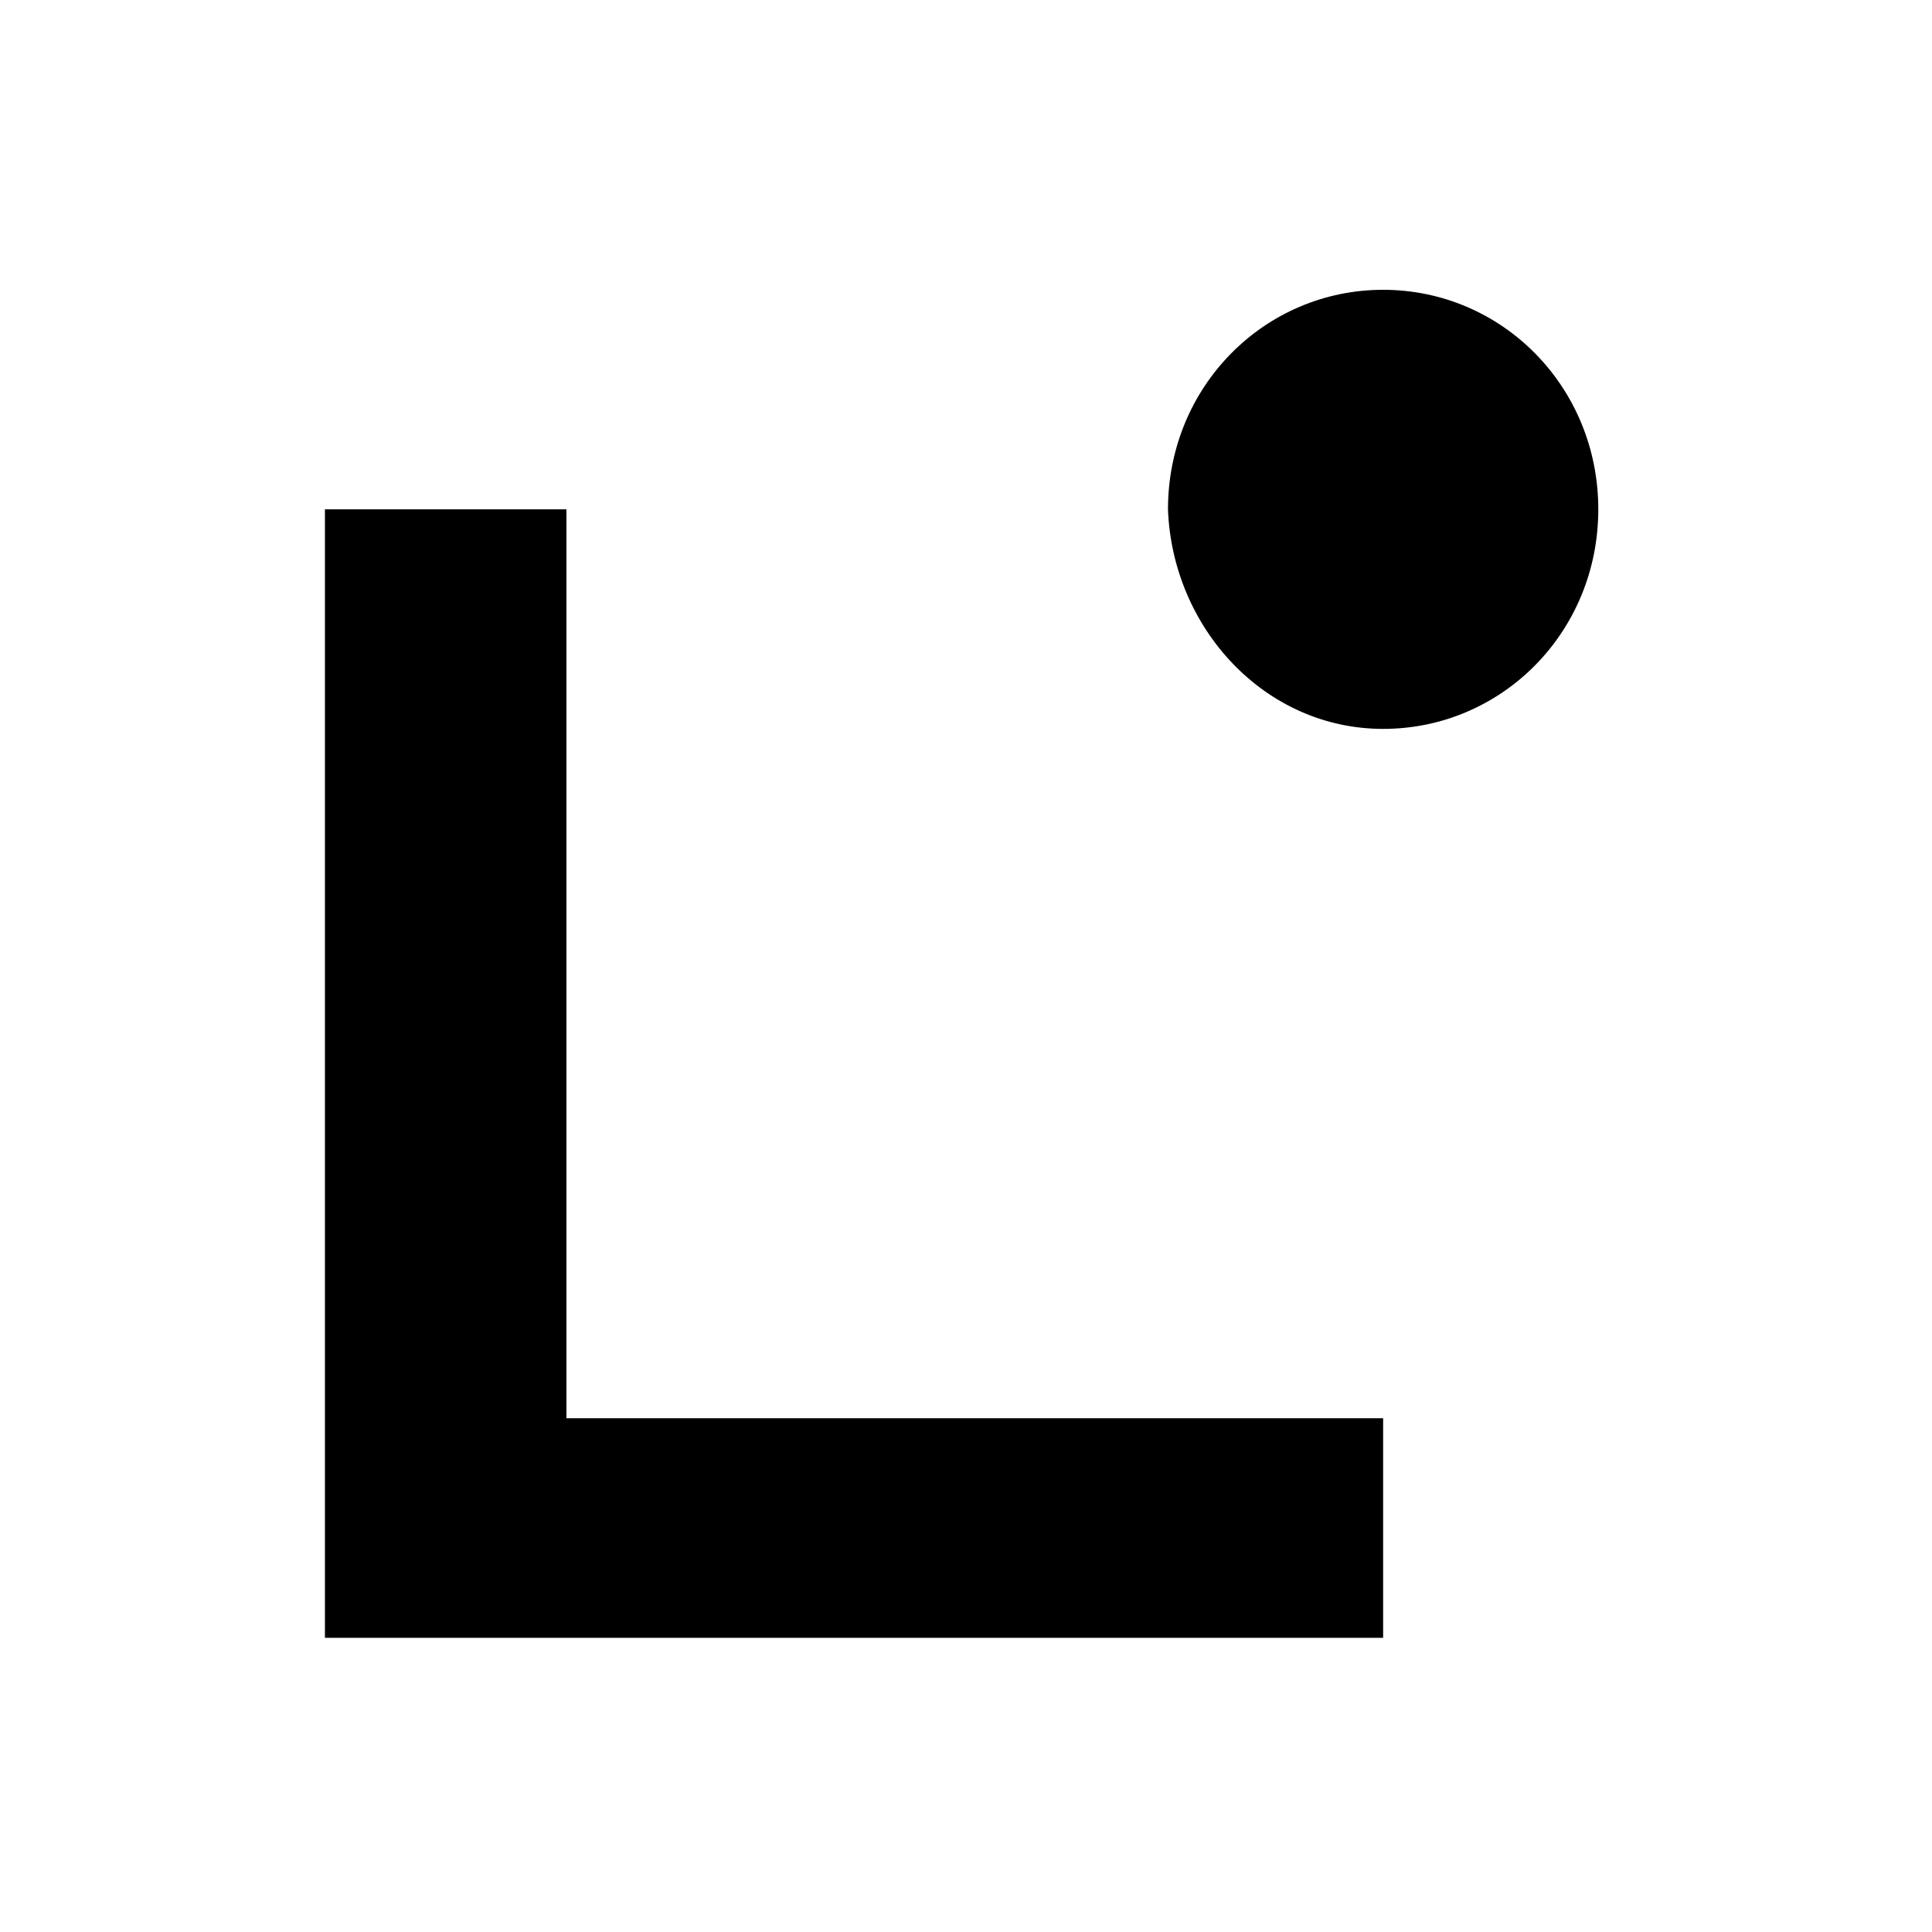 <?xml version="1.0" encoding="utf-8"?>
<!-- Generator: Adobe Illustrator 26.3.1, SVG Export Plug-In . SVG Version: 6.00 Build 0)  -->
<svg version="1.1" id="图层_1" xmlns="http://www.w3.org/2000/svg" xmlns:xlink="http://www.w3.org/1999/xlink" x="0px" y="0px"
	 viewBox="0 0 44 44" style="enable-background:new 0 0 44 44;" xml:space="preserve">
<path d="M31.5,37.3H7.4V11.6h5.5v20.7h18.6V37.3L31.5,37.3z"/>
<path d="M31.5,16.6c2.7,0,4.9-2.2,4.9-5s-2.2-5-4.9-5s-4.9,2.2-4.9,5C26.7,14.3,28.8,16.6,31.5,16.6z"/>
</svg>
